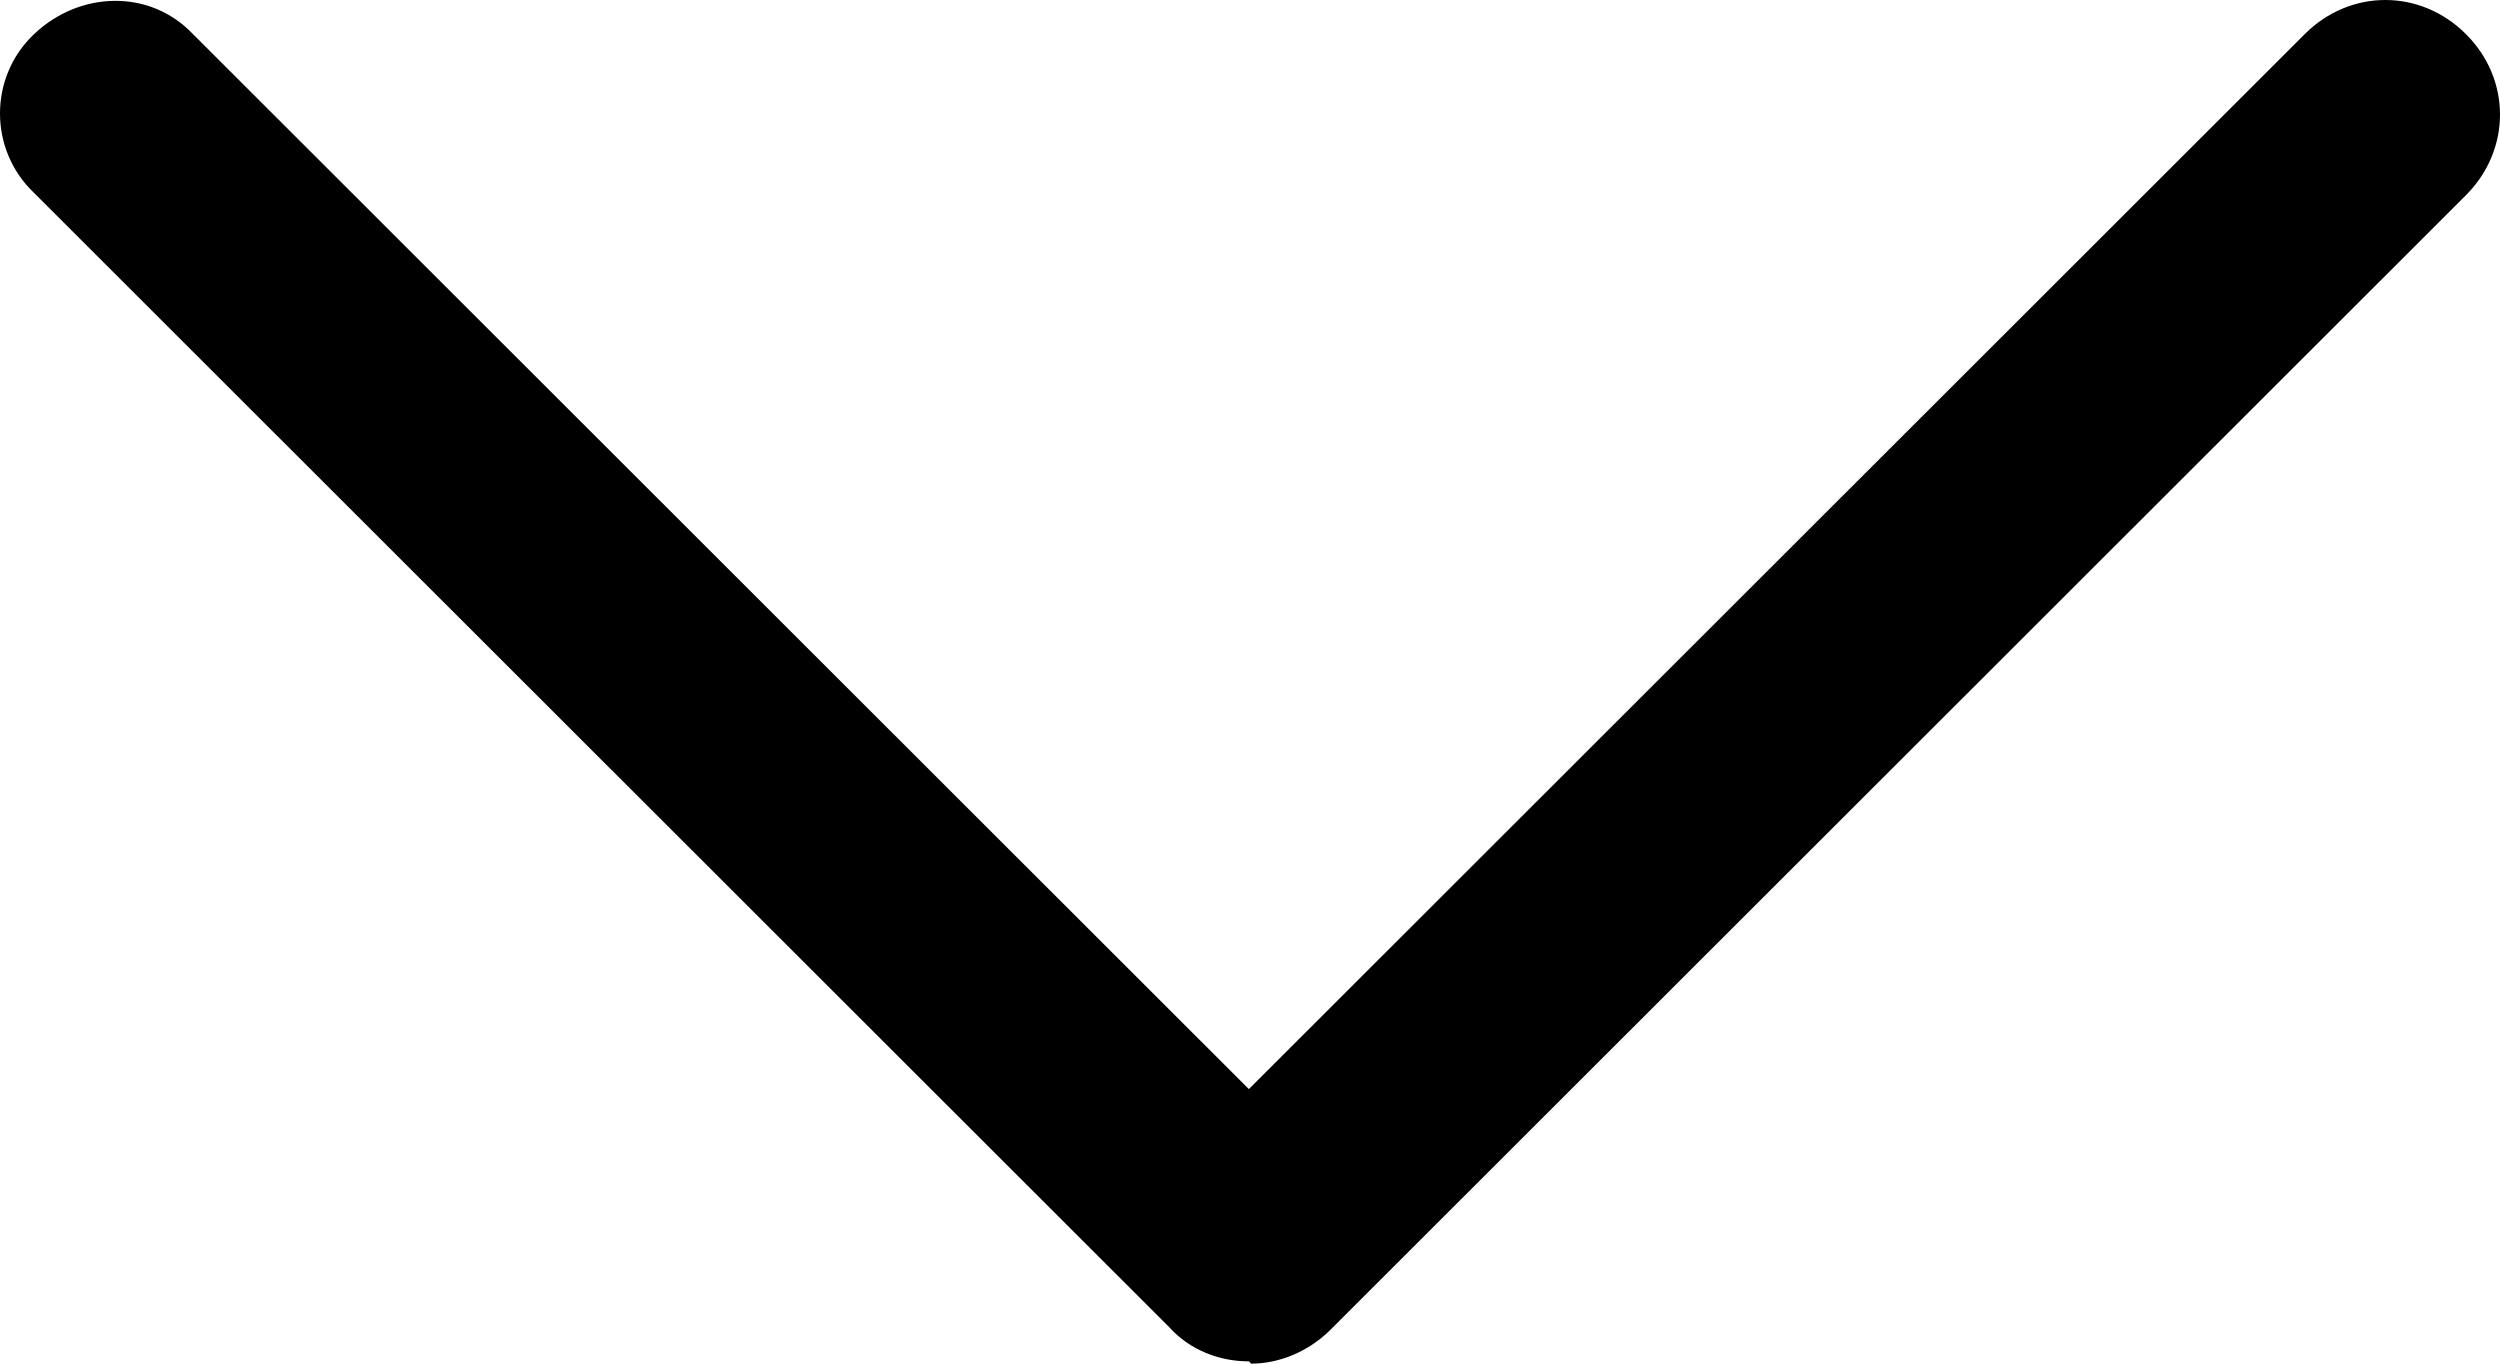 <svg width="11" height="6" viewBox="0 0 11 6" fill="none" xmlns="http://www.w3.org/2000/svg">
<path d="M5.495 5.99C5.365 5.99 5.235 5.94 5.145 5.84L0.15 0.849C-0.05 0.659 -0.05 0.339 0.15 0.15C0.35 -0.04 0.659 -0.05 0.849 0.15L5.495 4.792L10.141 0.15C10.341 -0.05 10.65 -0.05 10.85 0.15C11.05 0.349 11.05 0.659 10.85 0.859L5.855 5.85C5.755 5.95 5.625 6 5.505 6L5.495 5.99Z" fill="current"/>
</svg>
